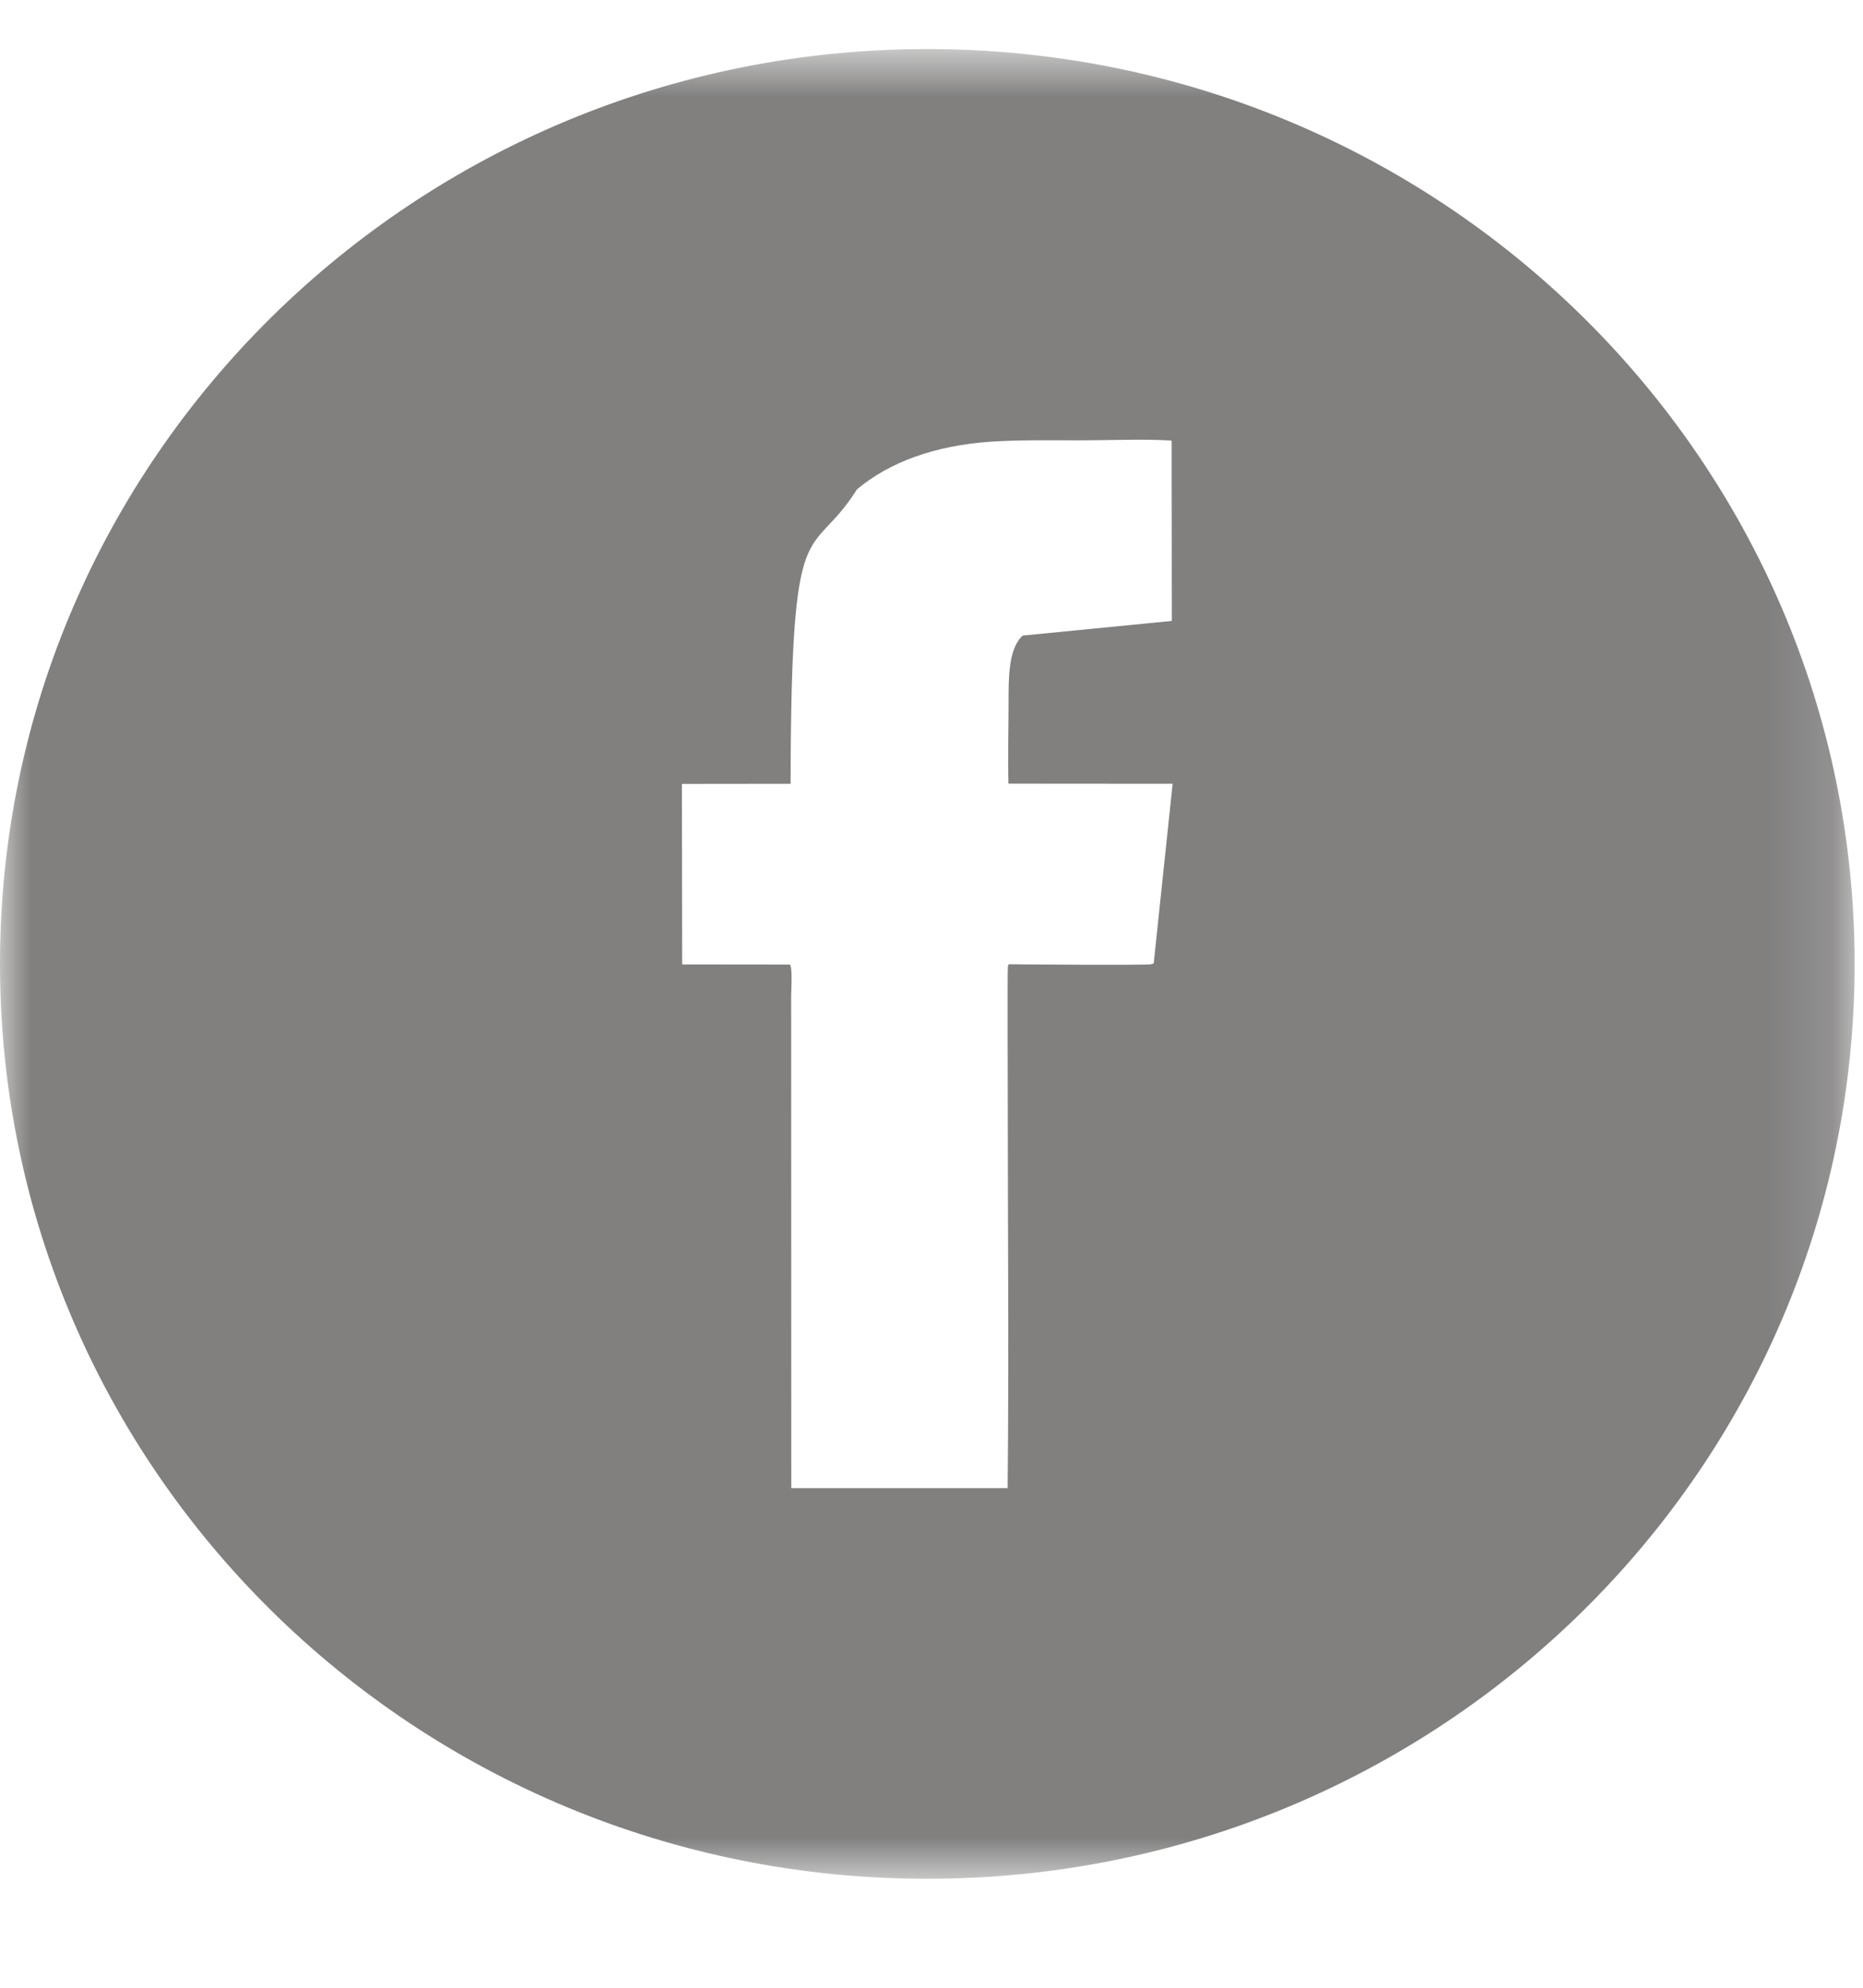 
<svg width="30px" height="32px" viewBox="0 0 30 32" version="1.1" xmlns="http://www.w3.org/2000/svg" xmlns:xlink="http://www.w3.org/1999/xlink">
    <!-- Generator: Sketch 42 (36781) - http://www.bohemiancoding.com/sketch -->
    <desc>Created with Sketch.</desc>
    <defs>
        <polygon id="path-1" points="0 0.722 0 30.178 29.865 30.178 29.865 0.722 2.44264698e-20 0.722"></polygon>
    </defs>
    <g id="Group-3" stroke="none" stroke-width="1" fill="none" fill-rule="evenodd" transform="translate(0, 0.068)">
        <mask id="mask-2" fill="white">
            <use xlink:href="#path-1"></use>
        </mask>
        <g id="Clip-2"></g>
        <path d="M12.721,15.46 C12.764,15.513 12.74,15.89 12.74,15.96 L12.742,23.889 L16.226,23.889 C16.248,21.801 16.228,19.659 16.228,17.565 C16.228,17.533 16.221,15.533 16.23,15.492 C16.237,15.464 16.237,15.467 16.244,15.455 C16.25,15.457 18.463,15.474 18.539,15.455 L18.578,15.442 L18.883,12.55 L16.239,12.548 C16.228,12.121 16.241,11.682 16.241,11.254 C16.242,10.863 16.232,10.381 16.468,10.164 L18.87,9.928 L18.867,7.025 C18.413,6.996 17.872,7.021 17.409,7.021 C16.926,7.021 16.437,7.012 15.963,7.042 C15.058,7.103 14.328,7.368 13.8,7.81 C13.034,9.023 12.739,7.983 12.731,12.55 L10.981,12.552 L10.985,15.458 L12.721,15.46 Z M14.932,0.722 C23.18,0.722 29.865,7.316 29.865,15.449 C29.865,23.585 23.18,30.178 14.932,30.178 C6.685,30.178 -0,23.585 -0,15.449 C-0,7.316 6.685,0.722 14.932,0.722 L14.932,0.722 Z" id="Fill-1" fill="#81807F" mask="url(#mask-2)"></path>
    </g>
</svg>